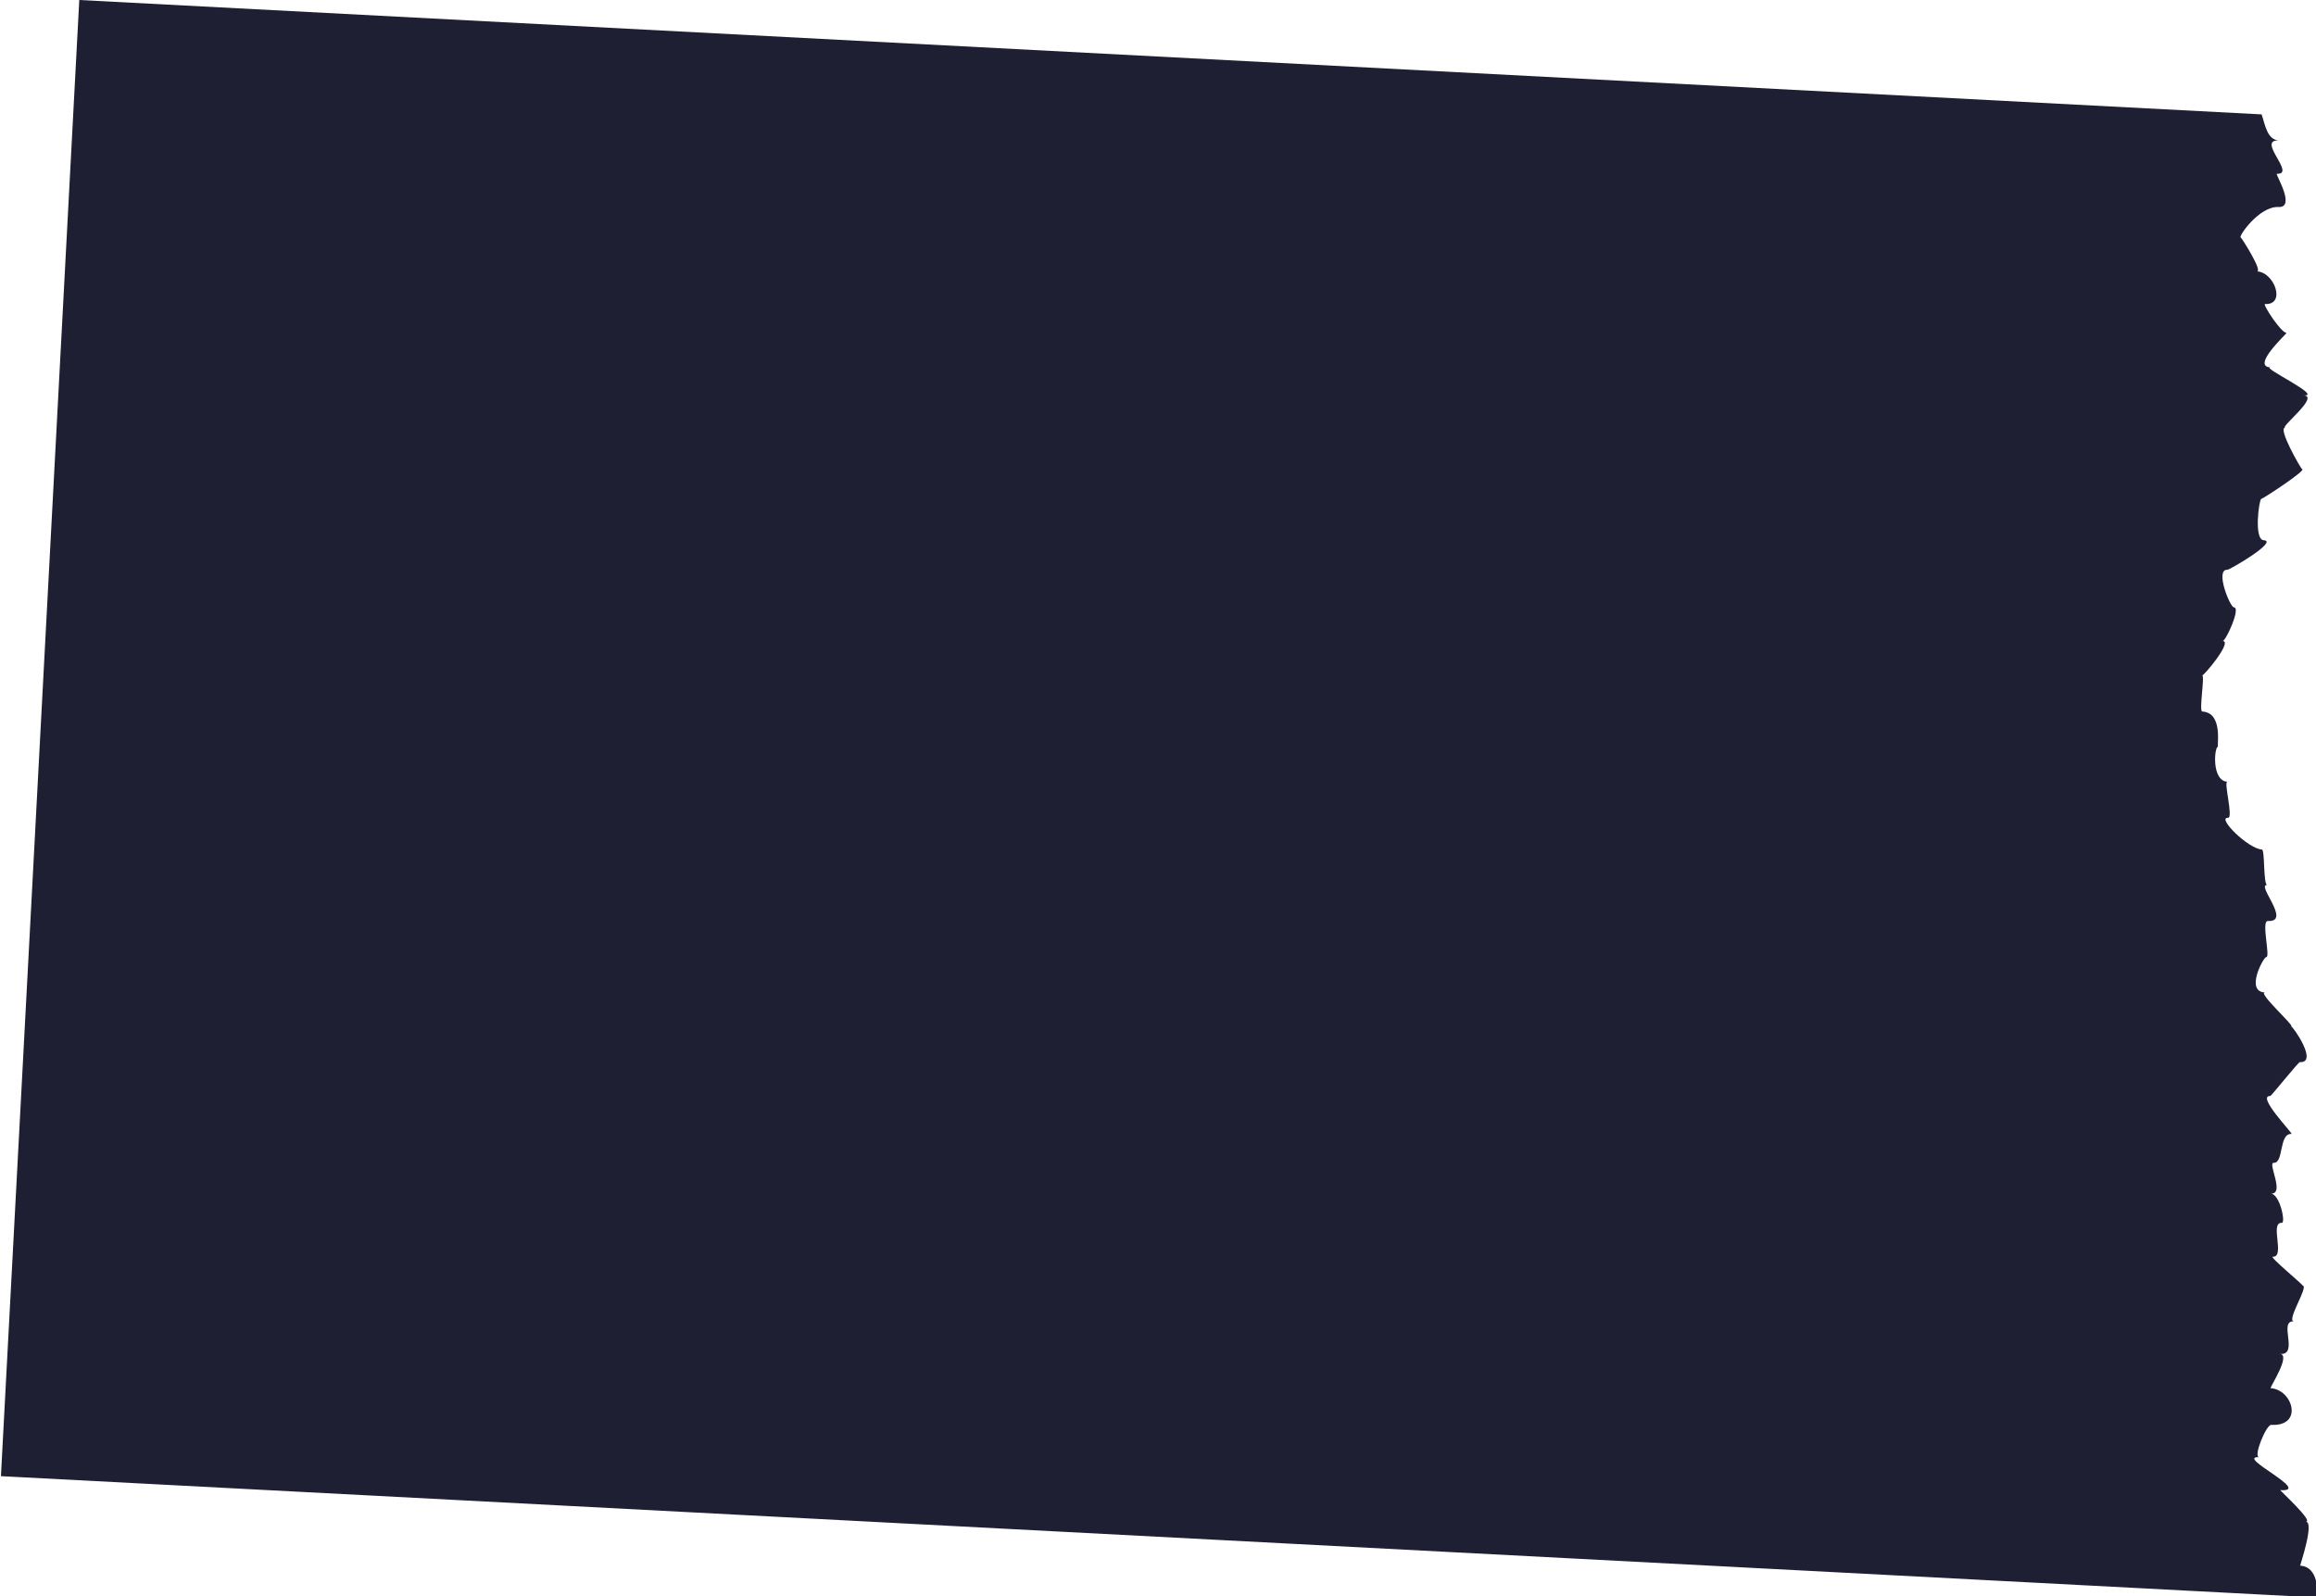 <?xml version="1.0" encoding="utf-8"?>
<svg version="1.1" id="Layer_1" viewBox="0 0 745 513.6" preserveAspectRatio="none" xmlns="http://www.w3.org/2000/svg">
  <style type="text/css">
	.st0{fill:#1F1F34;}
</style>
  <path id="Paper_texture-2" class="st0" d="M 720.1 513.9 L 745.3 39 L 0.8 0 C -0.2 1.5 -0.2 9.9 5.7 10.2 C 5.8 10.2 1 24.2 3.9 24.4 C 1.1 24.2 12.3 34.5 12.1 34.5 C 1.5 33.9 26.8 45.5 18.9 45.1 C 20.9 45.2 16.6 55.6 15 55.5 C 4.5 55 8.1 66.9 15.2 67.3 C 15.6 67.4 8.5 78.1 12.2 78.3 C 5.9 77.9 12.9 89.1 7.7 88.8 C 10.3 88.9 2.8 100.2 4.9 100.3 C 4.4 100.3 15.8 109.7 14.5 109.6 C 10.4 109.4 15.6 120.7 11.6 120.5 C 10.3 120.4 12.2 129.7 15.1 129.9 C 10.5 129.7 16.3 139.9 14.2 139.8 C 10.9 139.7 12.6 149.3 8.5 149.1 C 7.7 149 20 161.5 15.3 161.3 C 15 161.3 6.3 172.2 5.8 172.2 C -0.2 171.9 8 183.7 8.6 183.7 C 7.2 183.6 19.6 194.7 17 194.6 C 23.5 194.9 17.5 206 16.6 206 C 15.2 205.9 18.3 217.7 16.1 217.6 C 8.3 217.2 20 229.4 16.3 229.2 C 17.6 229.3 17 240.5 18 240.6 C 22.4 240.8 32.7 251 28.9 250.8 C 27.1 250.7 30.4 262.5 29.1 262.4 C 34.3 262.7 33.3 273.8 32.1 273.7 C 32.6 273.8 30.3 284.6 37.2 285 C 38.3 285.1 36.3 296.6 37.2 296.6 C 36.6 296.6 27.4 307.5 30.6 307.7 C 29.6 307.7 24.7 318.4 27 318.5 C 28.3 318.6 33.2 330.8 29.1 330.6 C 28.3 330.6 12.6 339.8 17.4 340.1 C 20.7 340.2 18.9 353.4 18.2 353.4 C 17.7 353.4 3.2 362.9 5.1 363 C 5.4 363 13.1 376.4 10.5 376.3 C 12.3 376.4 -0.7 386.4 4.6 386.7 C -1.9 386.3 18.6 395.9 15.2 395.7 C 21.7 396 9.7 406.8 10.1 406.8 C 11.9 406.9 17.9 416.1 17 416.1 C 10.2 415.7 13.9 426.3 19.6 426.6 C 17.6 426.5 24.6 437.5 24.8 437.5 C 25.8 437.6 18.9 447.6 12.7 447.3 C 6.9 447 13.8 458 13.2 458 C 6.8 457.7 20 469.1 12.5 468.7 C 16.4 468.9 17 474 18.1 477.1 L 720.1 513.9 Z" transform="matrix(-1, 0, 0, -1, 745.602, 513.9)"/>
</svg>